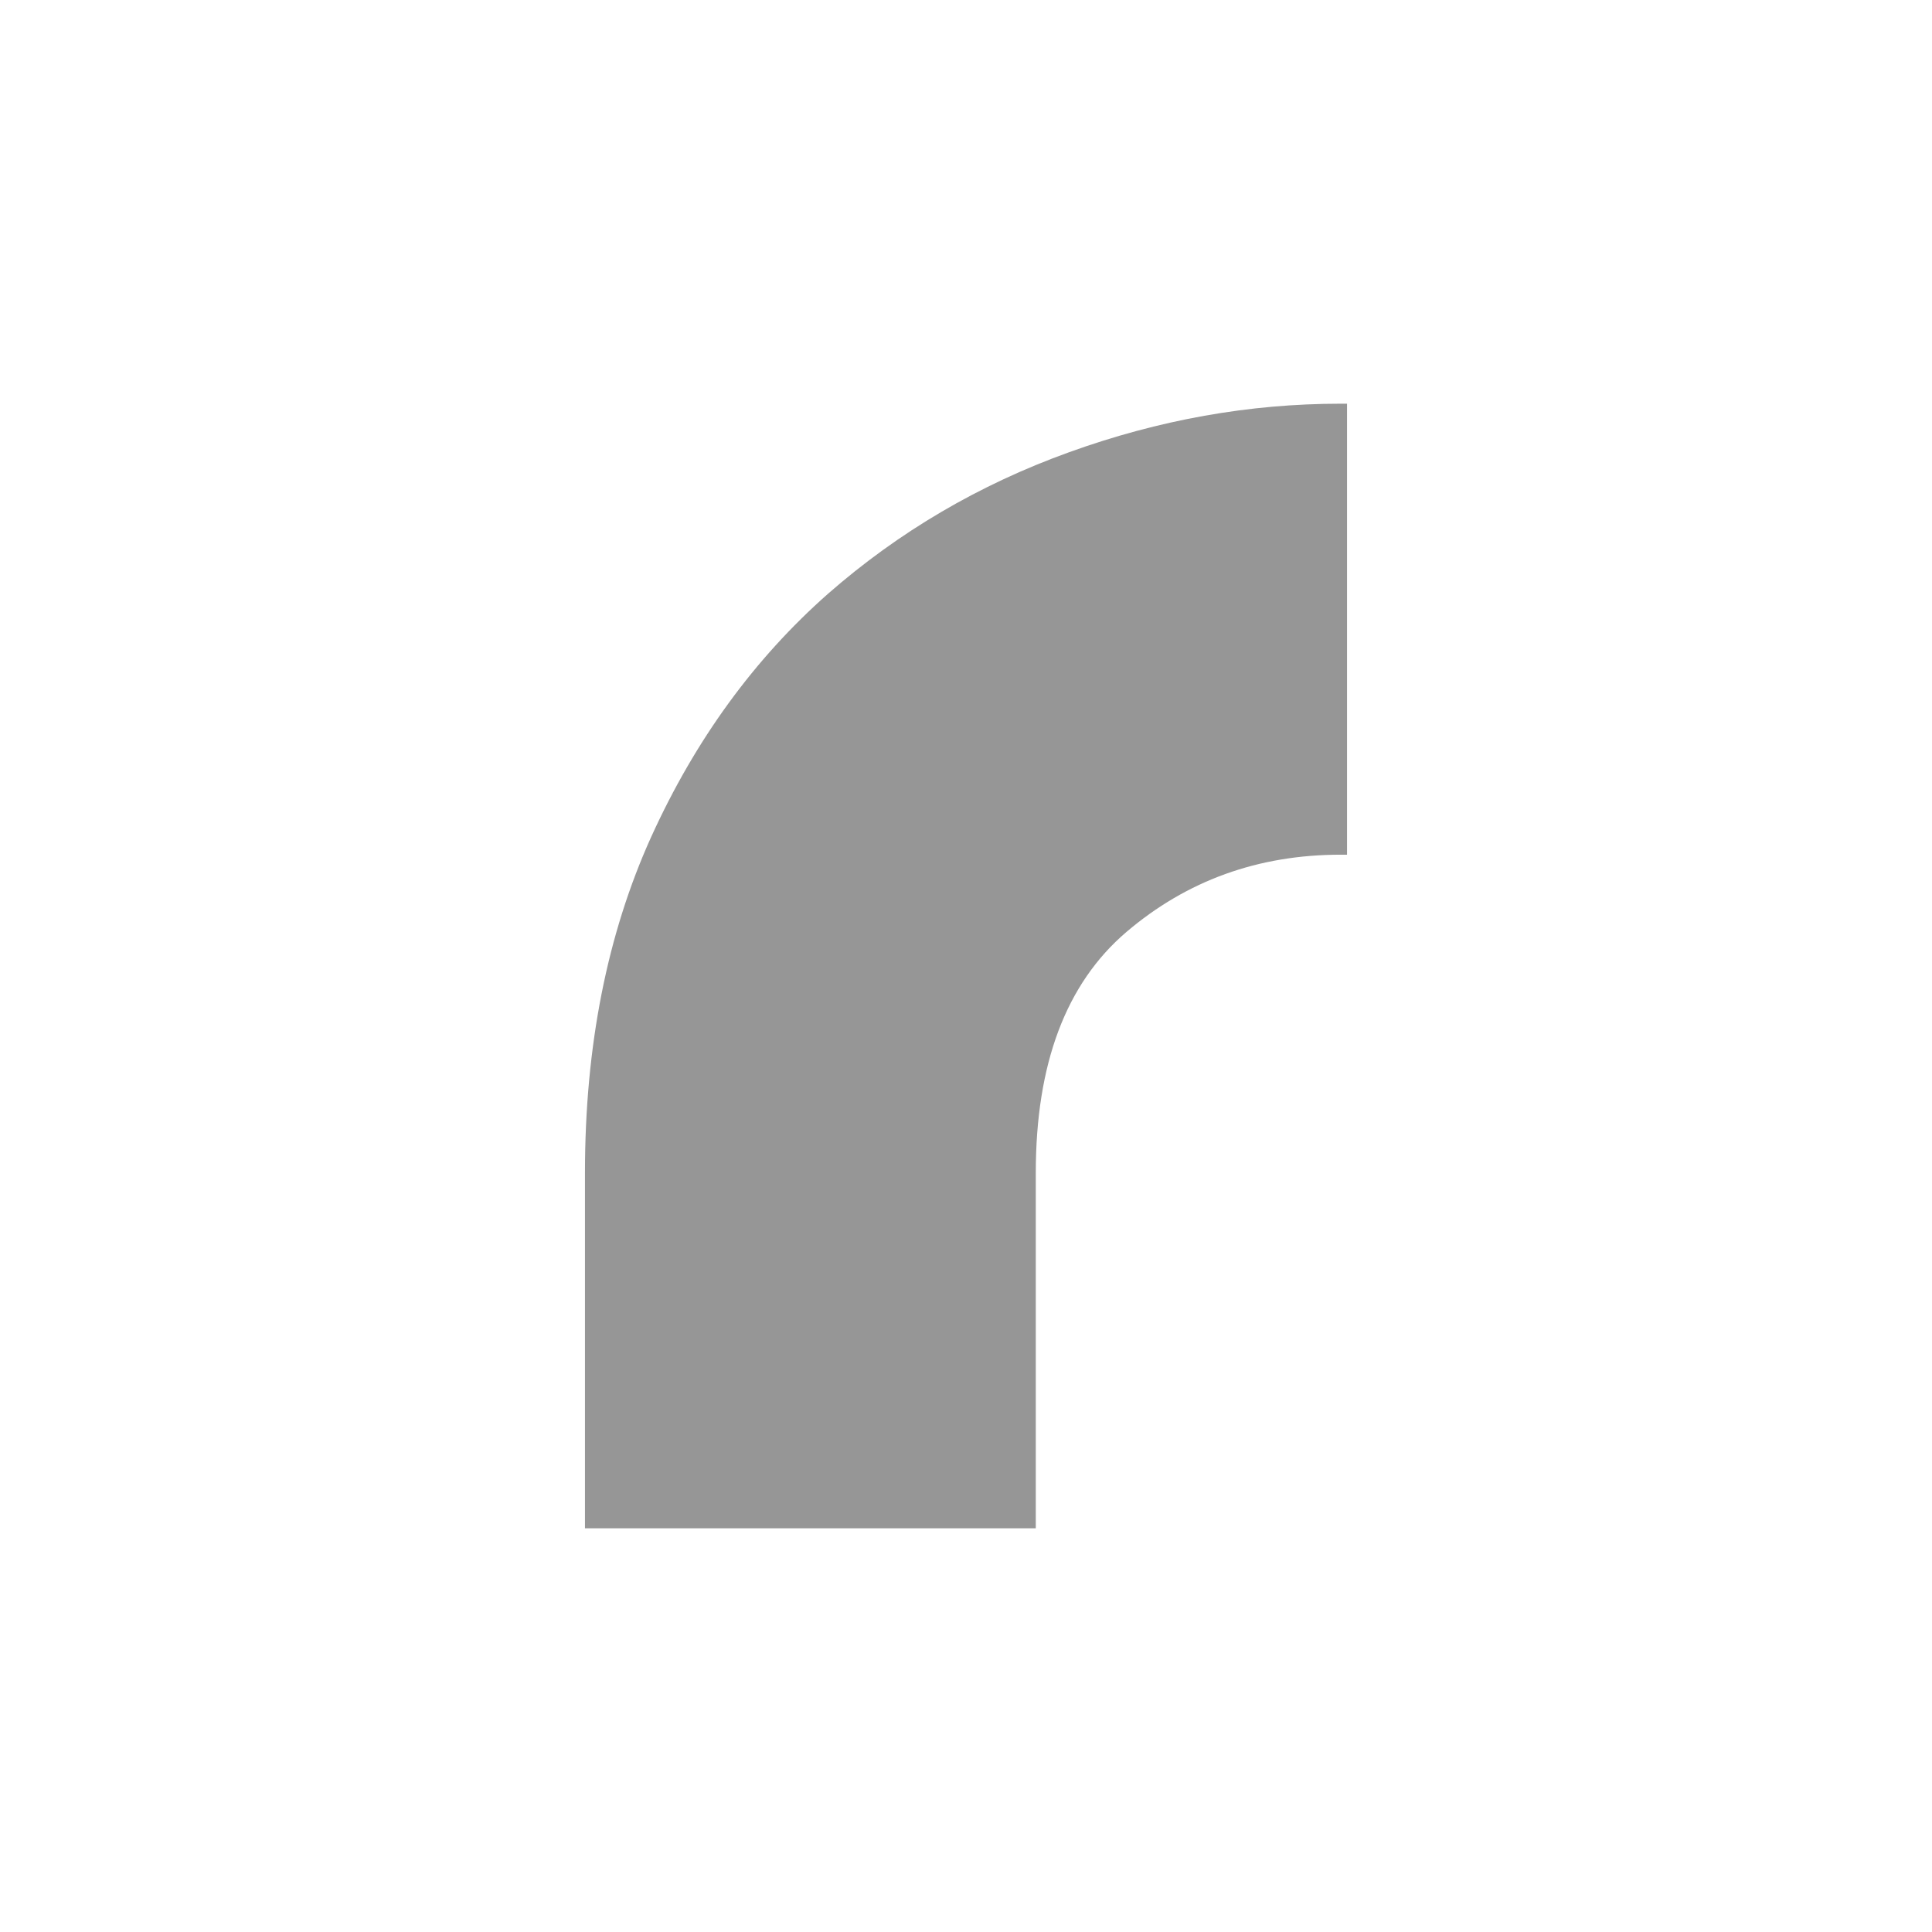 <?xml version="1.0" encoding="UTF-8"?>
<svg id="Layer_1" data-name="Layer 1" xmlns="http://www.w3.org/2000/svg" viewBox="0 0 107.01 107.01">
  <defs>
    <style>
      .cls-1 {
        fill: #969696;
      }
    </style>
  </defs>
  <path class="cls-1" d="M74.61,22.36v24.98c-.11,0-.23,0-.35,0-4.57,0-8.52,1.43-11.87,4.28-3.35,2.86-5.02,7.31-5.02,13.34v19.69h-24.97v-19.69c0-7.02,1.23-13.22,3.67-18.61,2.45-5.39,5.72-9.87,9.8-13.47,3.92-3.43,8.37-6.04,13.34-7.83,4.98-1.8,9.99-2.69,15.05-2.69h.35Z"/>
</svg>